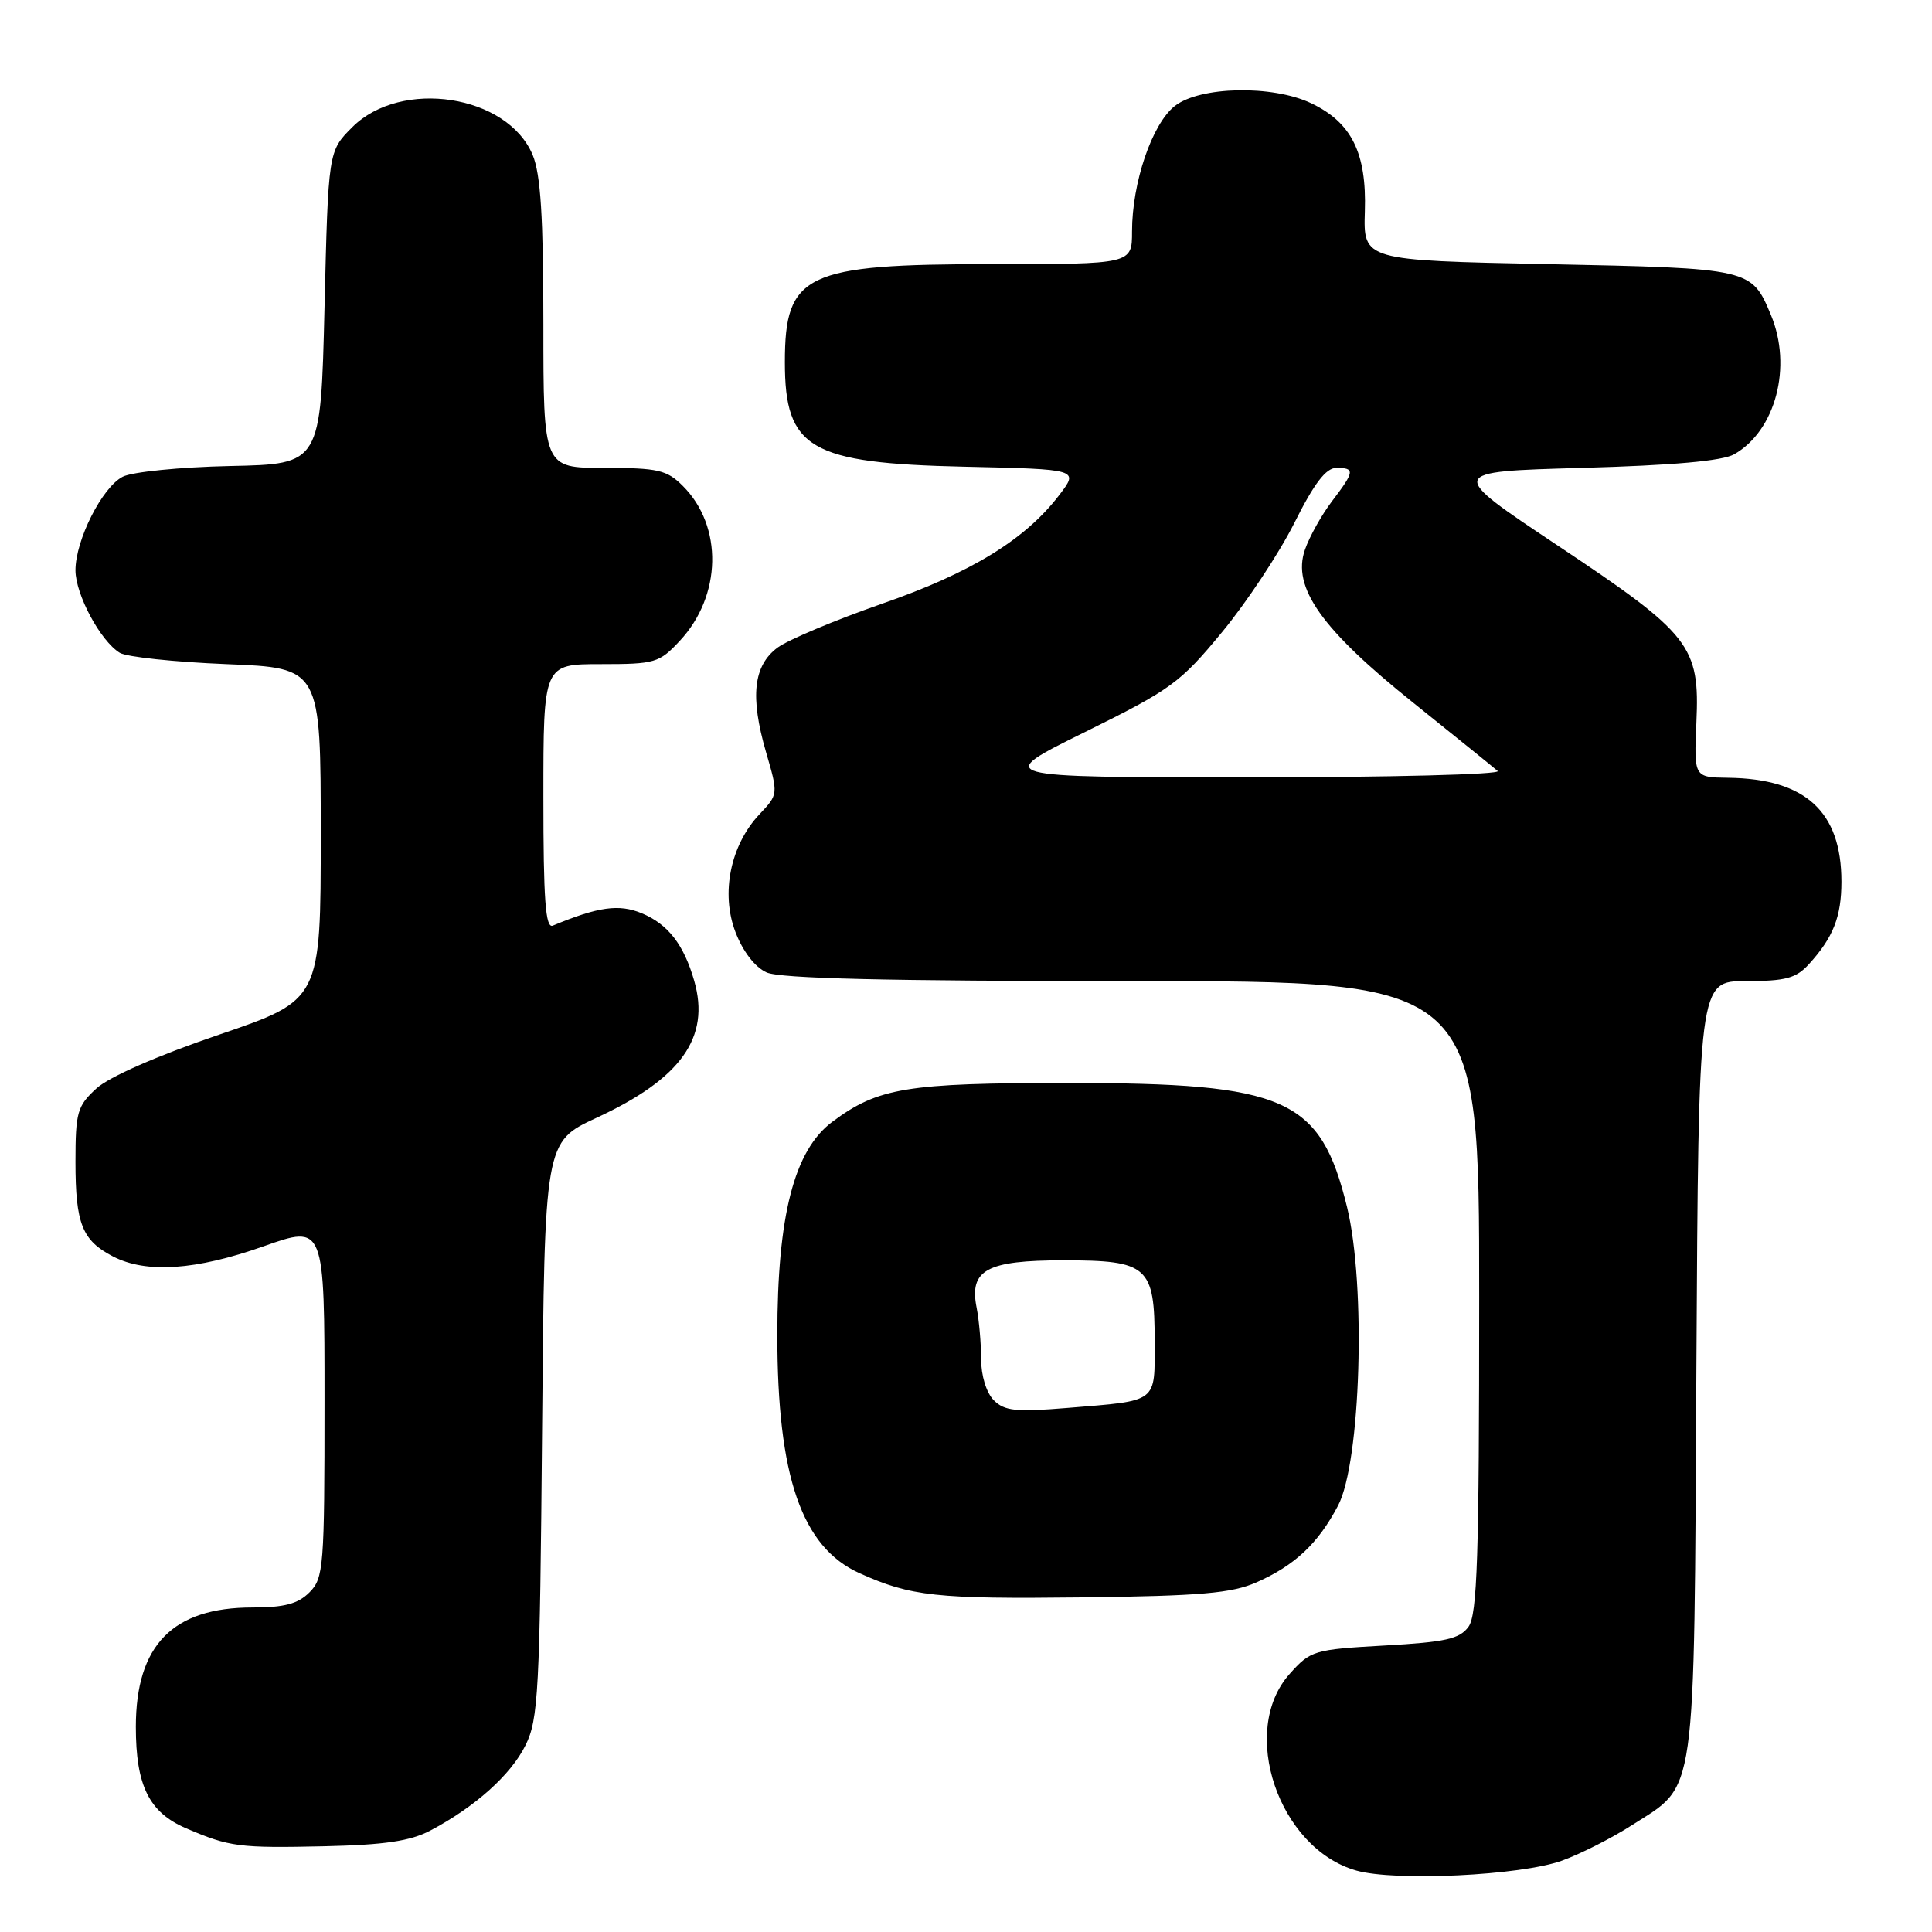 <?xml version="1.0" encoding="UTF-8" standalone="no"?>
<!DOCTYPE svg PUBLIC "-//W3C//DTD SVG 1.1//EN" "http://www.w3.org/Graphics/SVG/1.1/DTD/svg11.dtd" >
<svg xmlns="http://www.w3.org/2000/svg" xmlns:xlink="http://www.w3.org/1999/xlink" version="1.1" viewBox="0 0 256 256">
 <g >
 <path fill="currentColor"
d=" M 206.96 246.55 C 209.41 245.67 213.59 243.55 216.25 241.84 C 224.89 236.30 224.46 239.33 224.78 181.25 C 225.07 130.00 225.07 130.00 231.36 130.00 C 236.61 130.00 237.99 129.63 239.70 127.75 C 242.92 124.21 244.00 121.47 244.00 116.82 C 244.00 107.54 239.24 103.18 228.98 103.06 C 224.46 103.00 224.46 103.00 224.78 95.75 C 225.24 85.55 224.05 84.04 206.38 72.27 C 191.71 62.50 191.71 62.50 209.60 62.00 C 221.72 61.66 228.24 61.08 229.80 60.19 C 235.29 57.06 237.52 48.57 234.65 41.72 C 232.08 35.57 232.00 35.55 205.17 35.00 C 180.65 34.50 180.65 34.50 180.85 28.00 C 181.10 20.25 179.09 16.22 173.72 13.67 C 168.57 11.23 158.99 11.43 155.66 14.05 C 152.65 16.42 150.00 24.20 150.00 30.68 C 150.00 35.00 150.00 35.00 131.40 35.00 C 106.70 35.00 104.00 36.28 104.00 48.00 C 104.00 59.45 107.31 61.38 127.73 61.84 C 142.97 62.18 142.97 62.18 140.36 65.59 C 135.86 71.49 128.68 75.90 116.83 80.01 C 110.64 82.17 104.43 84.78 103.03 85.81 C 99.82 88.20 99.37 92.31 101.50 99.65 C 103.13 105.25 103.13 105.25 100.65 107.88 C 96.79 111.97 95.48 118.35 97.45 123.50 C 98.43 126.07 100.03 128.15 101.57 128.85 C 103.35 129.66 117.58 130.00 150.05 130.00 C 196.00 130.00 196.00 130.00 196.00 171.81 C 196.00 206.33 195.75 213.96 194.58 215.56 C 193.40 217.17 191.53 217.59 183.46 218.04 C 174.09 218.57 173.66 218.69 170.88 221.81 C 164.13 229.36 169.42 244.94 179.72 247.86 C 184.87 249.32 201.50 248.52 206.96 246.55 Z  M 57.00 242.57 C 62.92 239.45 67.68 235.20 69.63 231.26 C 71.34 227.83 71.53 224.20 71.83 189.40 C 72.16 151.31 72.16 151.31 79.03 148.12 C 90.25 142.93 94.14 137.47 91.99 129.97 C 90.61 125.16 88.51 122.45 85.03 121.01 C 82.02 119.76 79.29 120.14 73.25 122.65 C 72.28 123.05 72.00 119.26 72.00 105.58 C 72.00 88.00 72.00 88.00 79.60 88.00 C 86.80 88.00 87.35 87.84 90.07 84.92 C 95.64 78.96 95.83 69.73 90.48 64.39 C 88.36 62.27 87.19 62.00 80.05 62.00 C 72.00 62.00 72.00 62.00 72.00 42.97 C 72.00 28.76 71.64 23.07 70.58 20.53 C 67.24 12.54 53.16 10.38 46.68 16.85 C 43.50 20.03 43.50 20.03 43.00 40.77 C 42.50 61.50 42.50 61.50 30.50 61.75 C 23.88 61.89 17.50 62.53 16.26 63.17 C 13.52 64.58 10.00 71.57 10.00 75.57 C 10.01 78.78 13.30 84.92 15.87 86.50 C 16.77 87.05 23.12 87.72 30.00 88.00 C 42.50 88.50 42.50 88.50 42.50 110.50 C 42.50 132.50 42.50 132.50 29.02 137.10 C 20.83 139.89 14.45 142.69 12.77 144.23 C 10.24 146.55 10.00 147.38 10.00 153.95 C 10.00 162.16 10.88 164.37 14.98 166.49 C 19.38 168.76 25.95 168.32 34.93 165.14 C 43.00 162.29 43.00 162.29 43.00 185.64 C 43.00 207.67 42.89 209.11 41.00 211.00 C 39.48 212.52 37.67 213.00 33.45 213.00 C 22.88 213.00 18.01 217.99 18.00 228.80 C 18.00 236.63 19.75 240.16 24.68 242.27 C 30.44 244.73 31.64 244.89 43.00 244.64 C 50.92 244.46 54.36 243.96 57.00 242.57 Z  M 166.49 209.67 C 171.58 207.42 174.66 204.52 177.30 199.50 C 180.32 193.76 181.02 170.29 178.49 159.94 C 174.95 145.50 170.45 143.50 141.50 143.50 C 120.12 143.50 116.35 144.12 110.28 148.65 C 105.23 152.42 103.00 161.07 103.00 176.92 C 103.00 195.65 106.23 204.99 113.88 208.45 C 120.71 211.53 124.07 211.89 143.50 211.66 C 159.12 211.47 163.21 211.11 166.49 209.67 Z  M 143.78 96.99 C 155.14 91.38 156.38 90.49 161.92 83.77 C 165.19 79.81 169.50 73.29 171.51 69.29 C 174.14 64.03 175.70 62.00 177.08 62.00 C 179.57 62.00 179.50 62.47 176.50 66.41 C 175.13 68.21 173.51 71.10 172.91 72.84 C 171.17 77.83 175.10 83.38 187.28 93.13 C 192.90 97.64 197.93 101.70 198.45 102.16 C 198.97 102.62 184.14 103.00 165.49 103.00 C 131.59 103.00 131.59 103.00 143.78 96.99 Z  M 131.68 185.54 C 130.70 184.55 130.00 182.29 130.00 180.05 C 130.00 177.96 129.73 174.92 129.41 173.29 C 128.40 168.27 130.73 167.00 140.92 167.00 C 152.12 167.00 153.00 167.78 153.00 177.76 C 153.00 185.99 153.56 185.56 141.43 186.56 C 134.62 187.12 133.11 186.97 131.68 185.54 Z "/>
</g>
</svg>